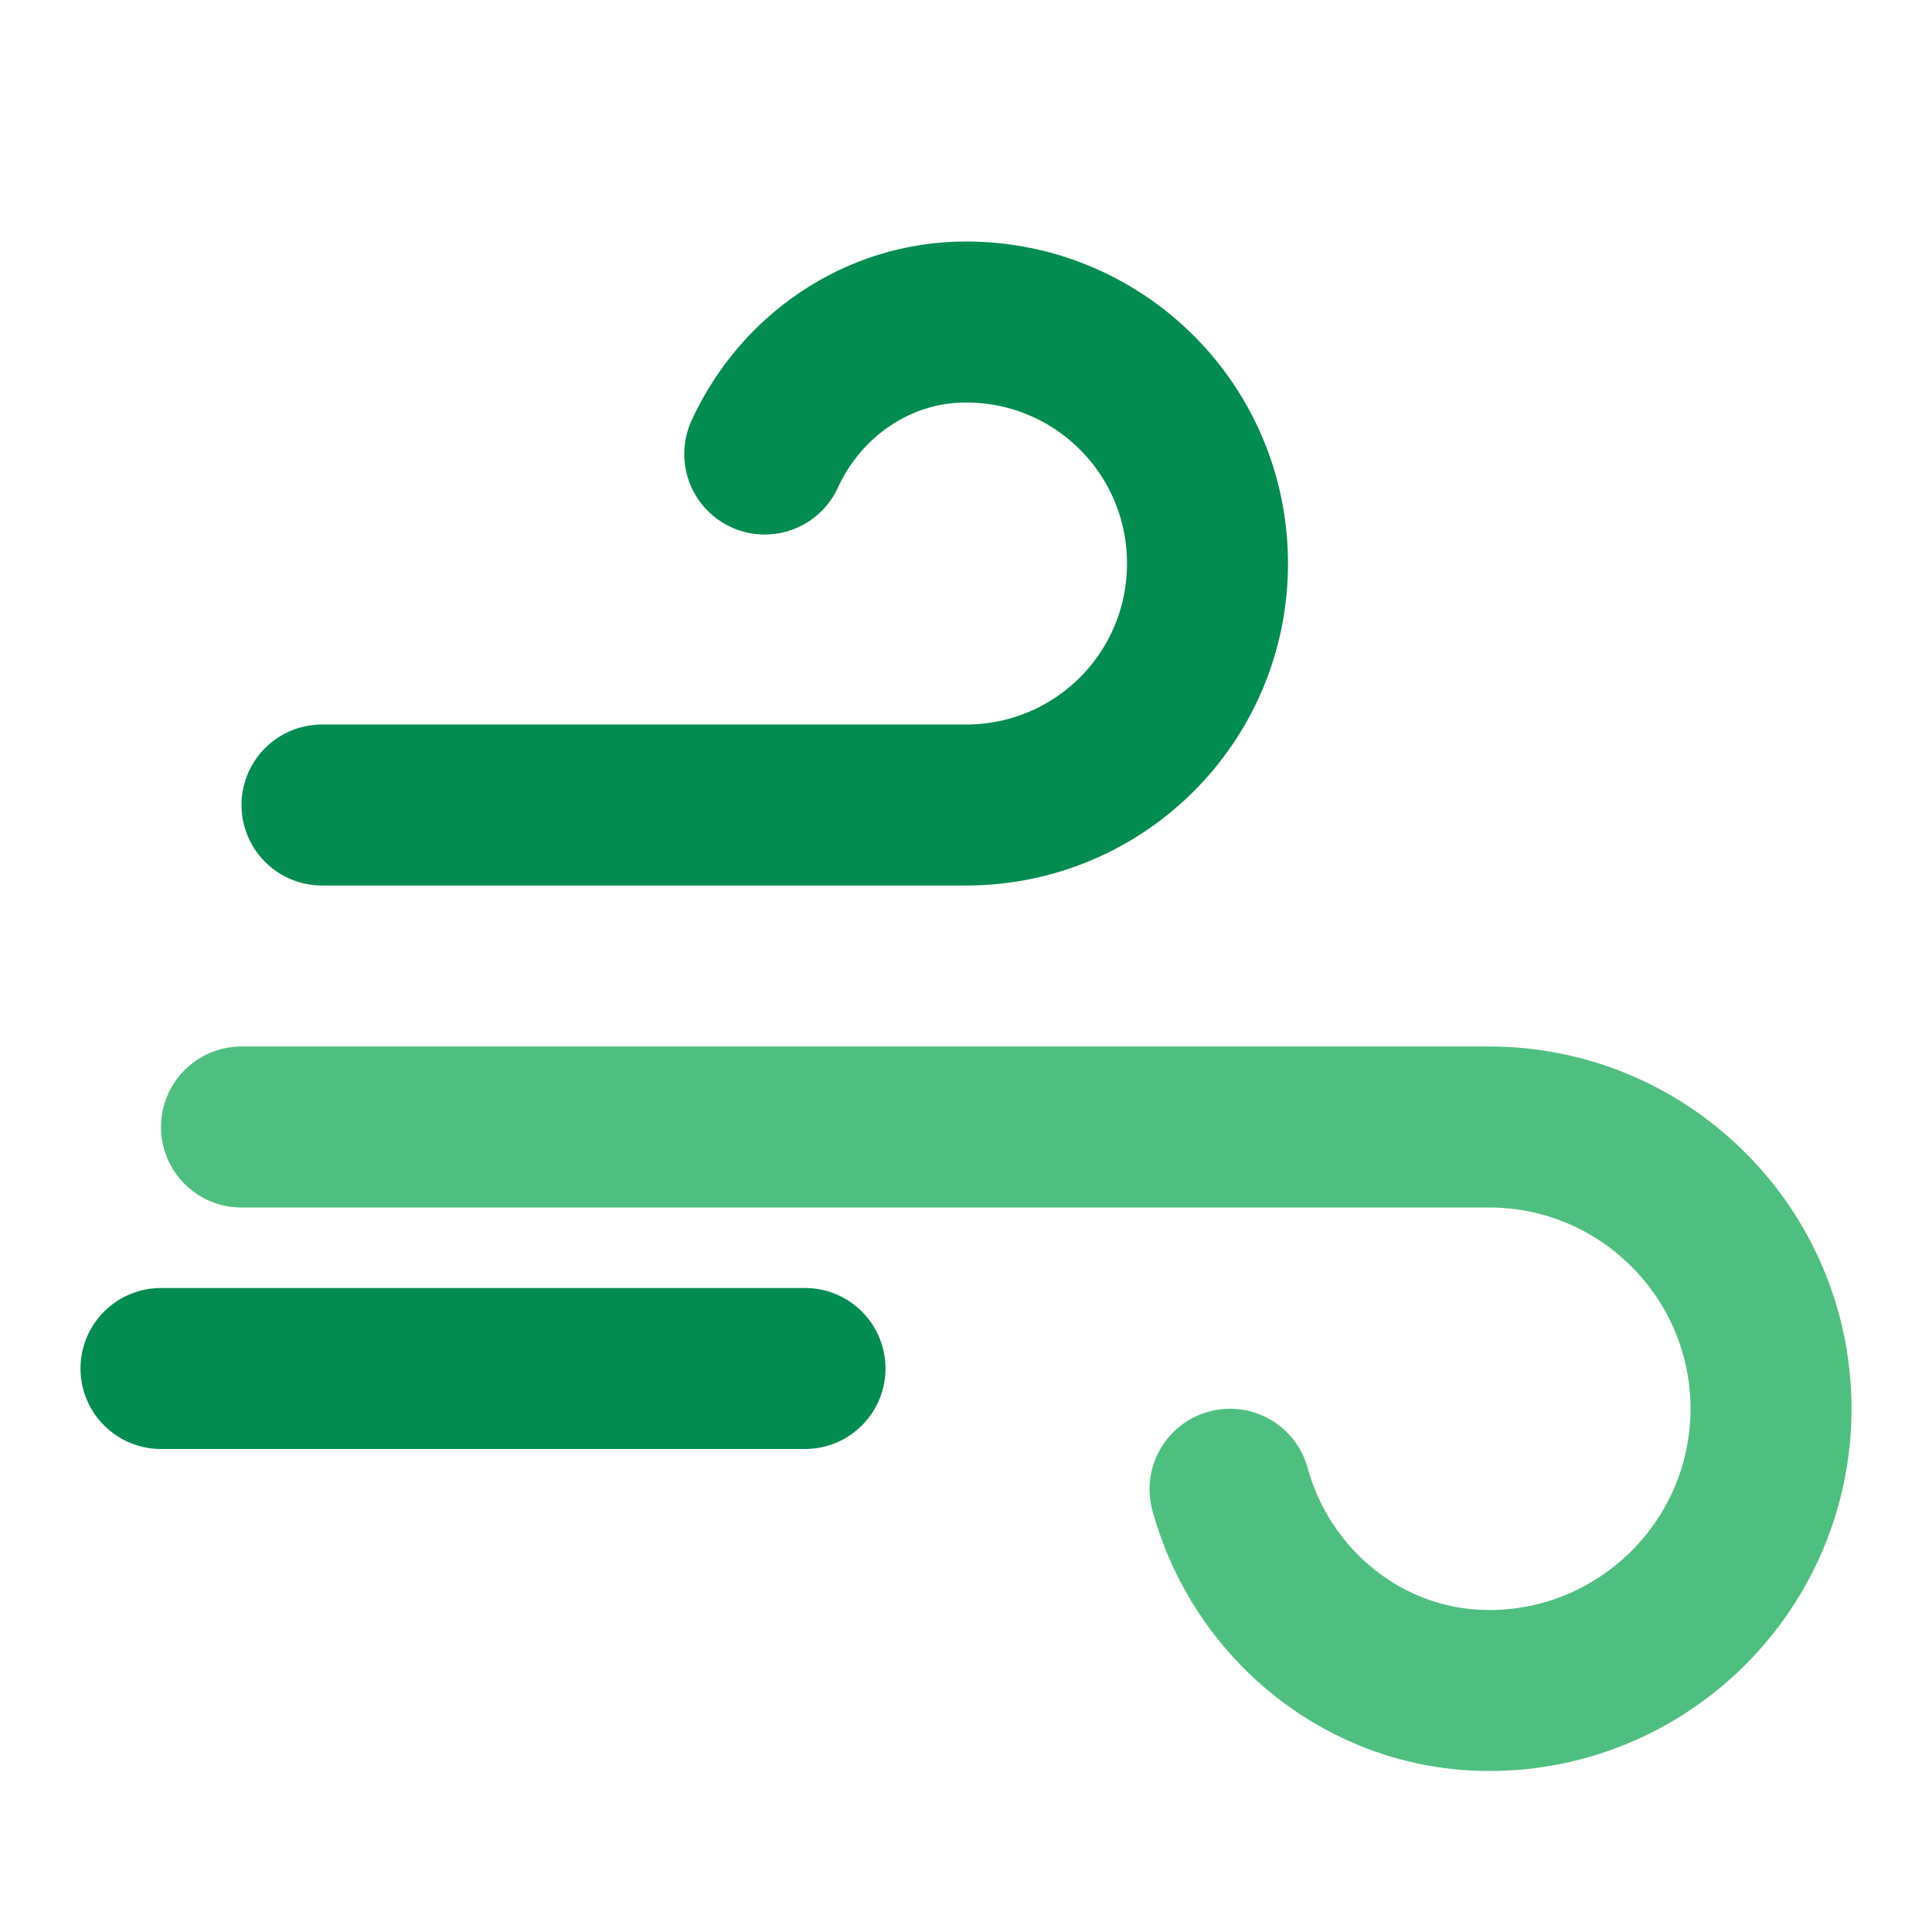 <svg width="24" height="24" viewBox="0 0 24 24" fill="none" xmlns="http://www.w3.org/2000/svg">
  <path d="M4 10H12C13.66 10 15 8.66 15 7C15 5.34 13.66 4 12 4C10.89 4 9.94 4.68 9.5 5.64" stroke="#038C50" stroke-width="2" stroke-linecap="round"/>
  <path d="M3 14H18.5C20.43 14 22 15.57 22 17.5C22 19.43 20.43 21 18.5 21C16.96 21 15.67 19.93 15.28 18.5" stroke="#4FBF7F" stroke-width="2" stroke-linecap="round"/>
  <path d="M2 17H10" stroke="#038C50" stroke-width="2" stroke-linecap="round"/>
</svg>